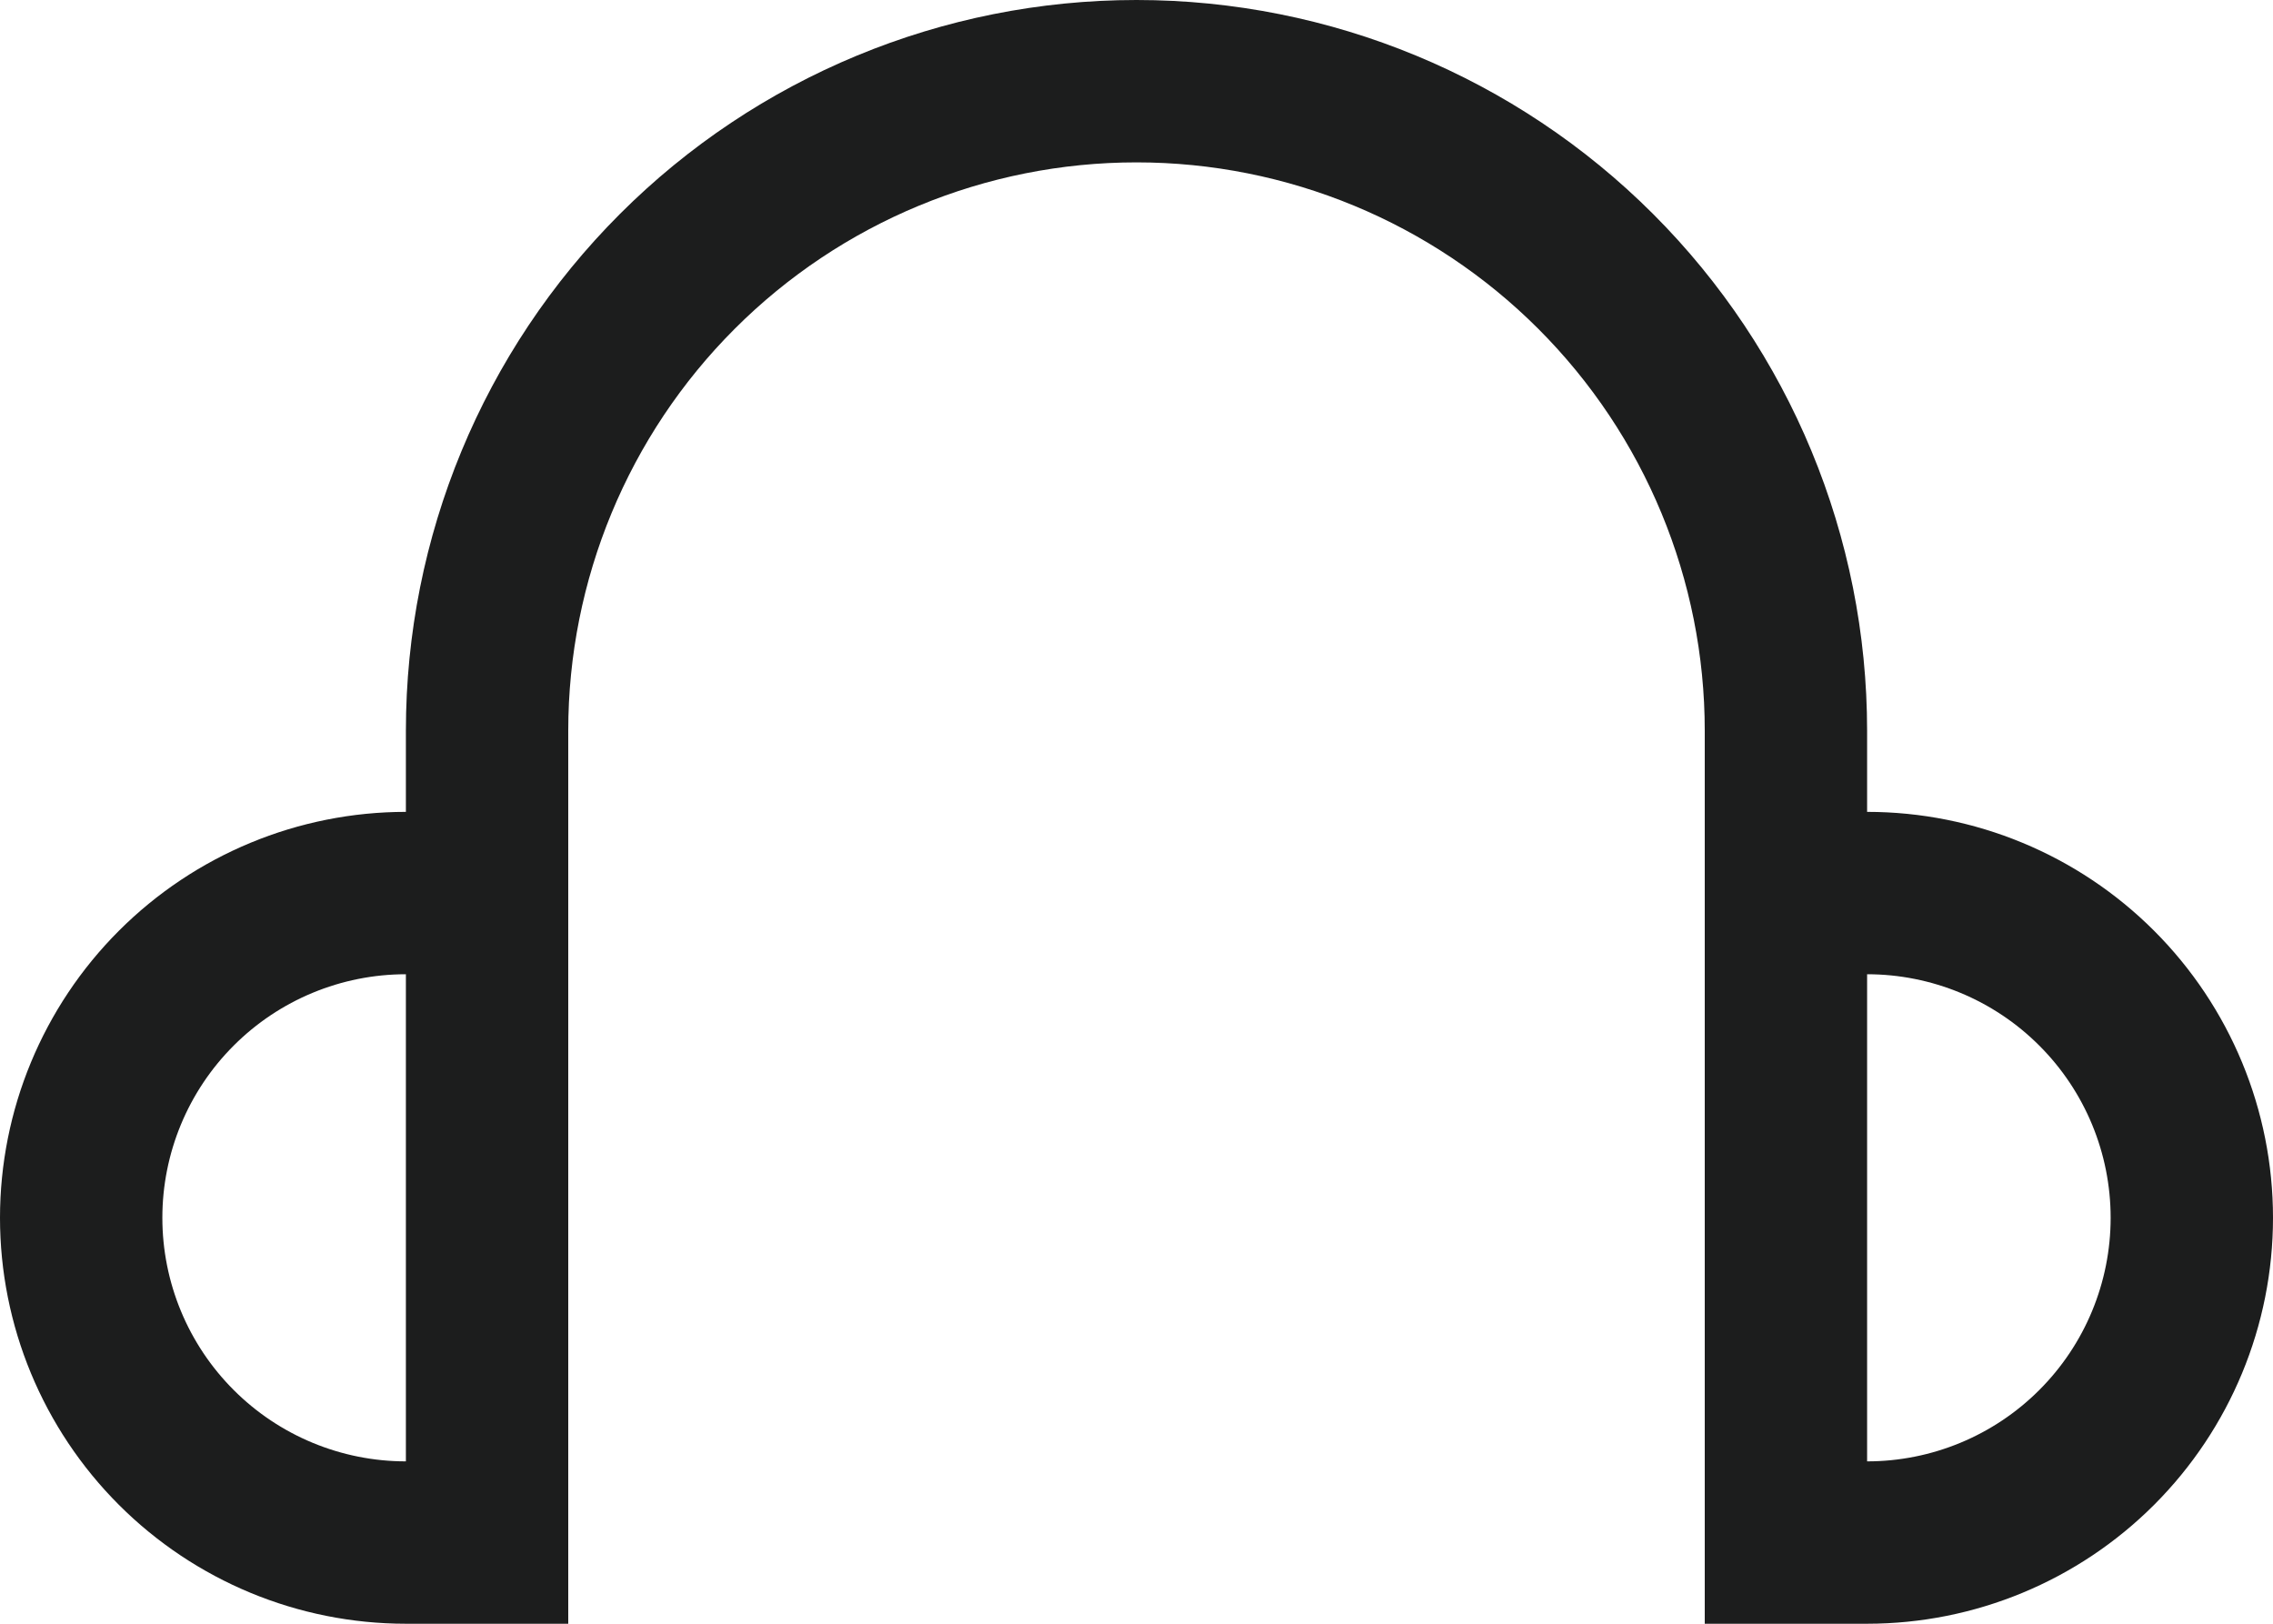 <svg width="49" height="35" viewBox="0 0 49 35" fill="none" xmlns="http://www.w3.org/2000/svg">
<path d="M40.25 17.5V15.75C40.25 11.573 38.591 7.567 35.637 4.613C32.683 1.659 28.677 0 24.5 0C20.323 0 16.317 1.659 13.363 4.613C10.409 7.567 8.75 11.573 8.75 15.75V17.5C6.429 17.5 4.204 18.422 2.563 20.063C0.922 21.704 0 23.929 0 26.25C0 28.571 0.922 30.796 2.563 32.437C4.204 34.078 6.429 35 8.75 35H12.25V15.75C12.25 12.501 13.541 9.385 15.838 7.088C18.135 4.791 21.251 3.5 24.5 3.5C27.749 3.5 30.865 4.791 33.162 7.088C35.459 9.385 36.75 12.501 36.75 15.75V35H40.25C42.571 35 44.796 34.078 46.437 32.437C48.078 30.796 49 28.571 49 26.25C49 23.929 48.078 21.704 46.437 20.063C44.796 18.422 42.571 17.5 40.25 17.5ZM3.5 26.25C3.5 24.858 4.053 23.522 5.038 22.538C6.022 21.553 7.358 21 8.75 21V31.5C7.358 31.5 6.022 30.947 5.038 29.962C4.053 28.978 3.5 27.642 3.5 26.25ZM40.25 31.5V21C41.642 21 42.978 21.553 43.962 22.538C44.947 23.522 45.5 24.858 45.5 26.25C45.5 27.642 44.947 28.978 43.962 29.962C42.978 30.947 41.642 31.5 40.25 31.5Z" fill="#1C1D1D"/>
</svg>
